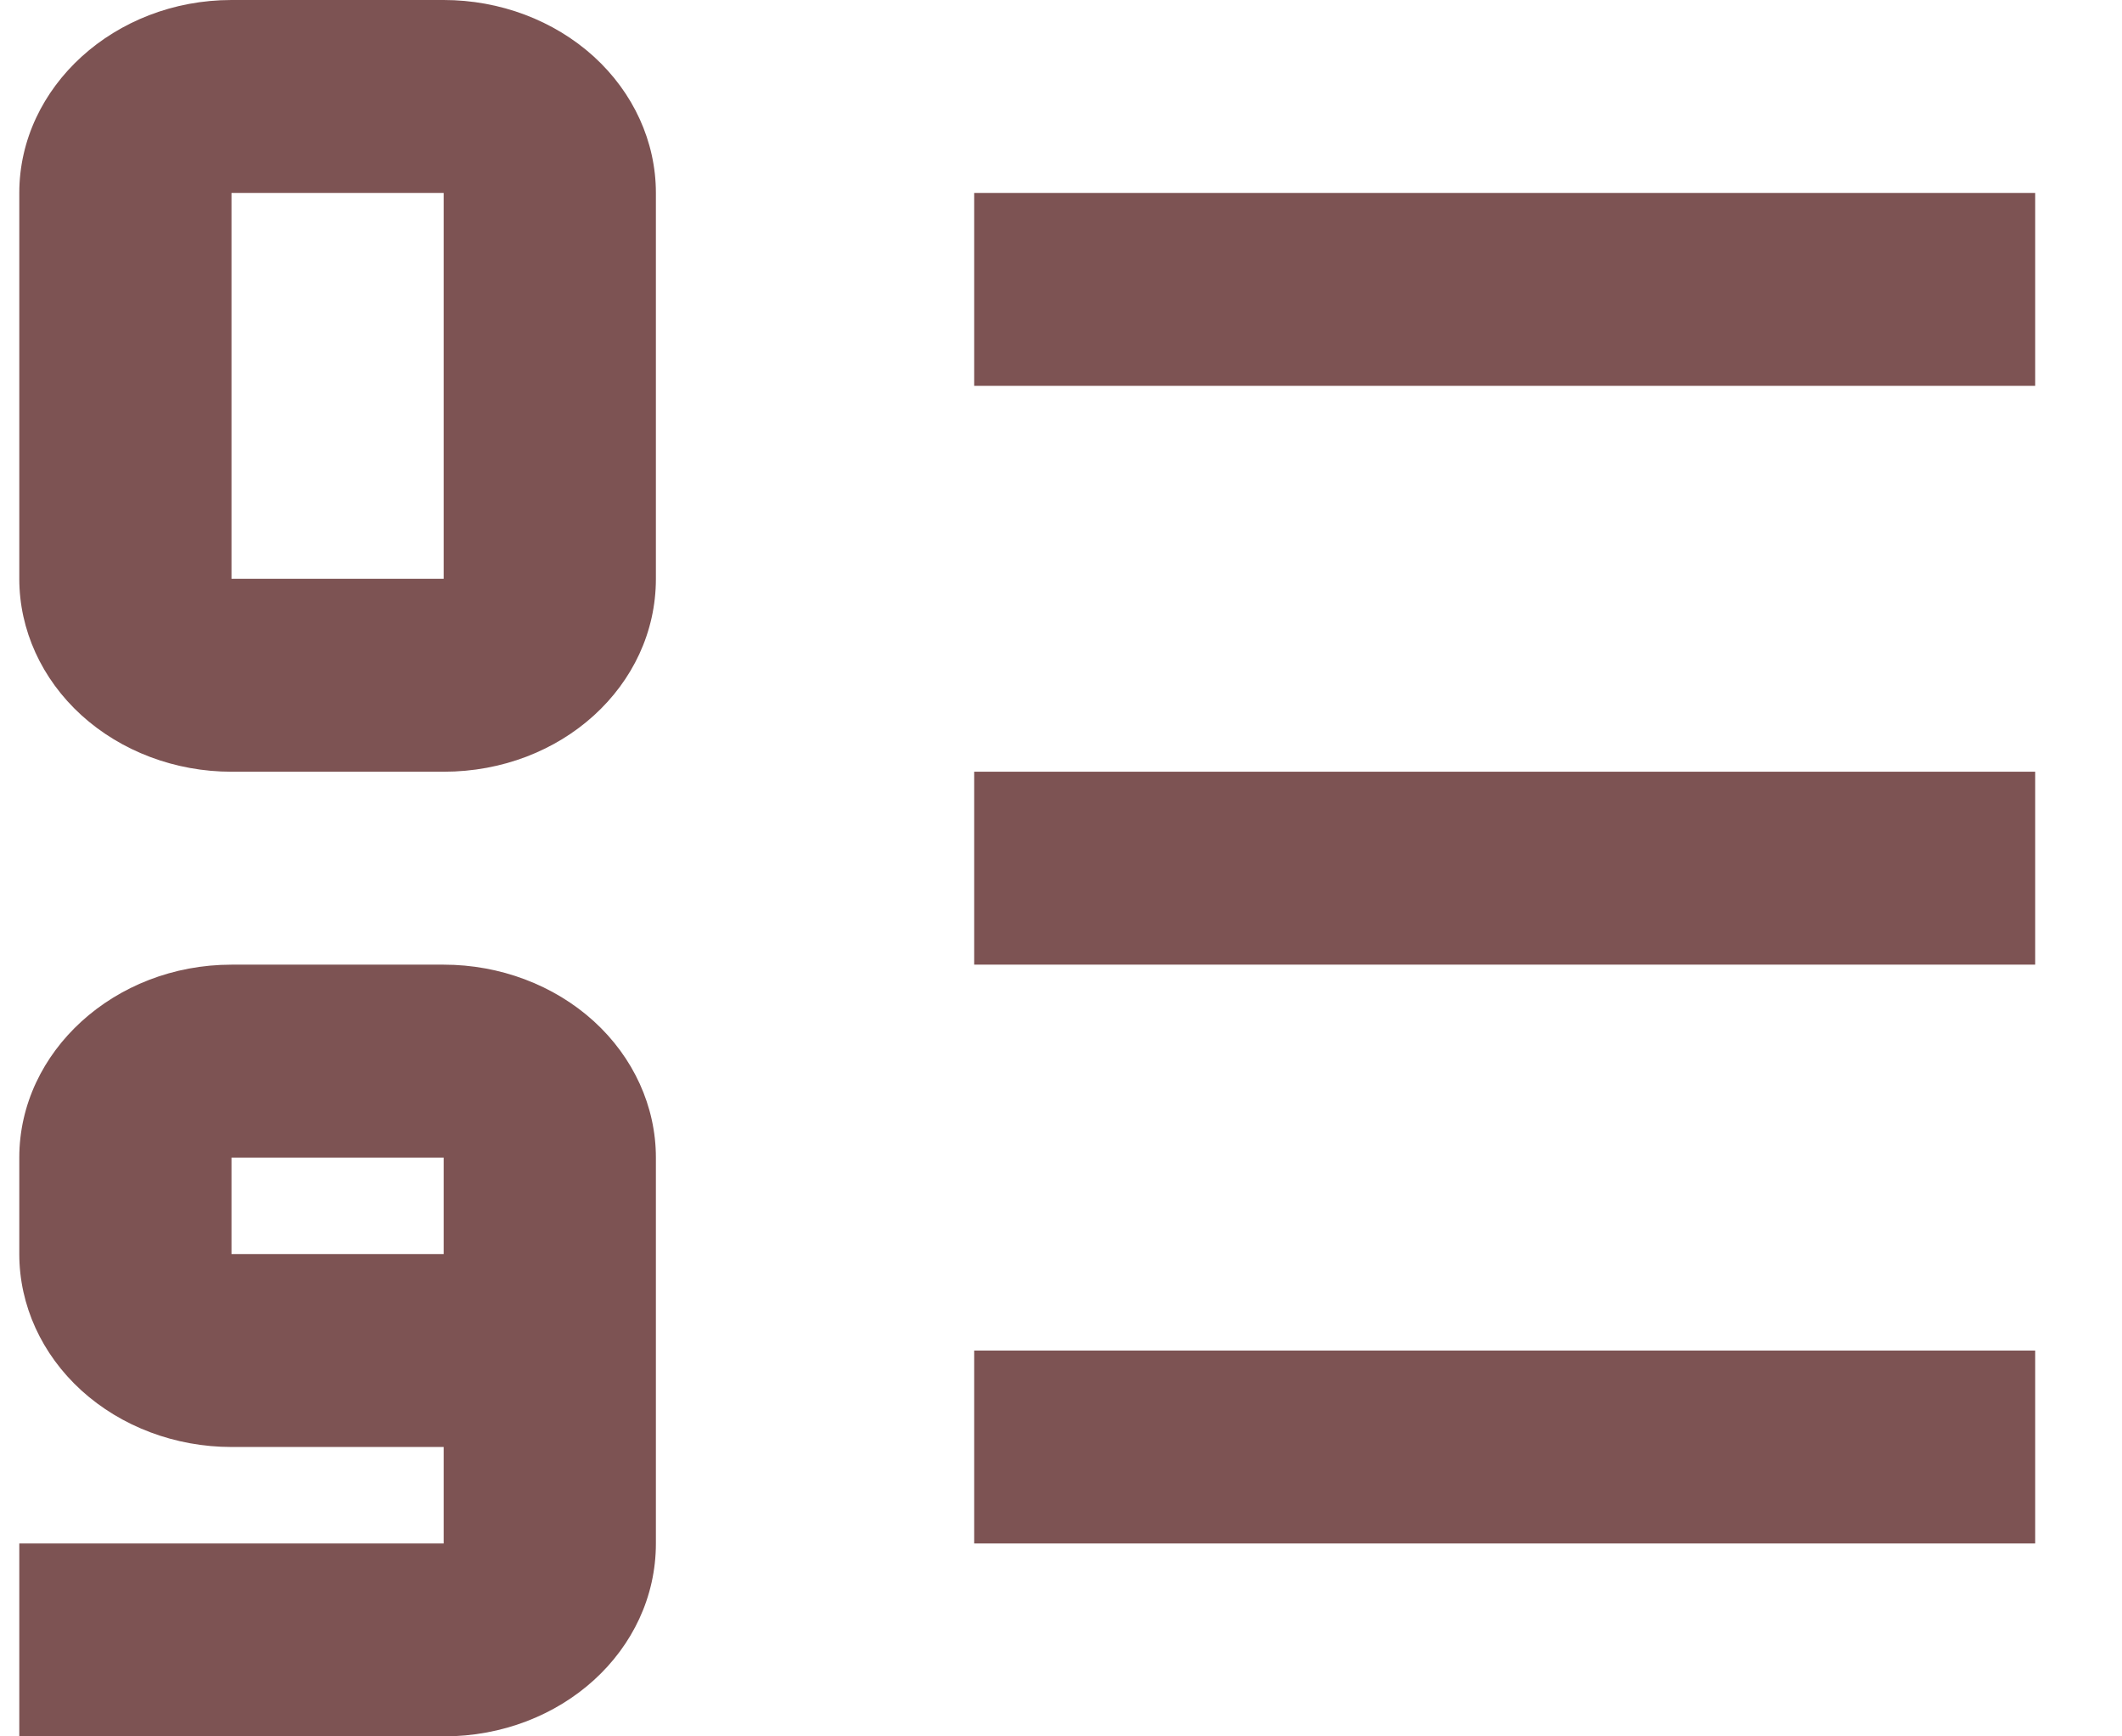 <svg width="22" height="18" viewBox="0 0 22 18" fill="none" xmlns="http://www.w3.org/2000/svg">
<path d="M4.6 18H0.2V16H4.6V15H2.4C1.817 15 1.257 14.789 0.844 14.414C0.432 14.039 0.2 13.53 0.2 13V12C0.2 10.9 1.19 10 2.4 10H4.6C5.183 10 5.743 10.211 6.156 10.586C6.568 10.961 6.8 11.47 6.8 12V16C6.8 17.11 5.821 18 4.6 18ZM4.6 12H2.4V13H4.6V12ZM2.4 0H4.6C5.183 0 5.743 0.211 6.156 0.586C6.568 0.961 6.8 1.47 6.8 2V6C6.8 7.11 5.821 8 4.6 8H2.4C1.817 8 1.257 7.789 0.844 7.414C0.432 7.039 0.2 6.53 0.2 6V2C0.2 0.9 1.19 0 2.4 0ZM2.4 6H4.6V2H2.4V6ZM10.1 2H21.1V4H10.1V2ZM10.1 16V14H21.1V16H10.1ZM10.1 8H21.1V10H10.1V8Z" fill="#7D5353"/>
</svg>
